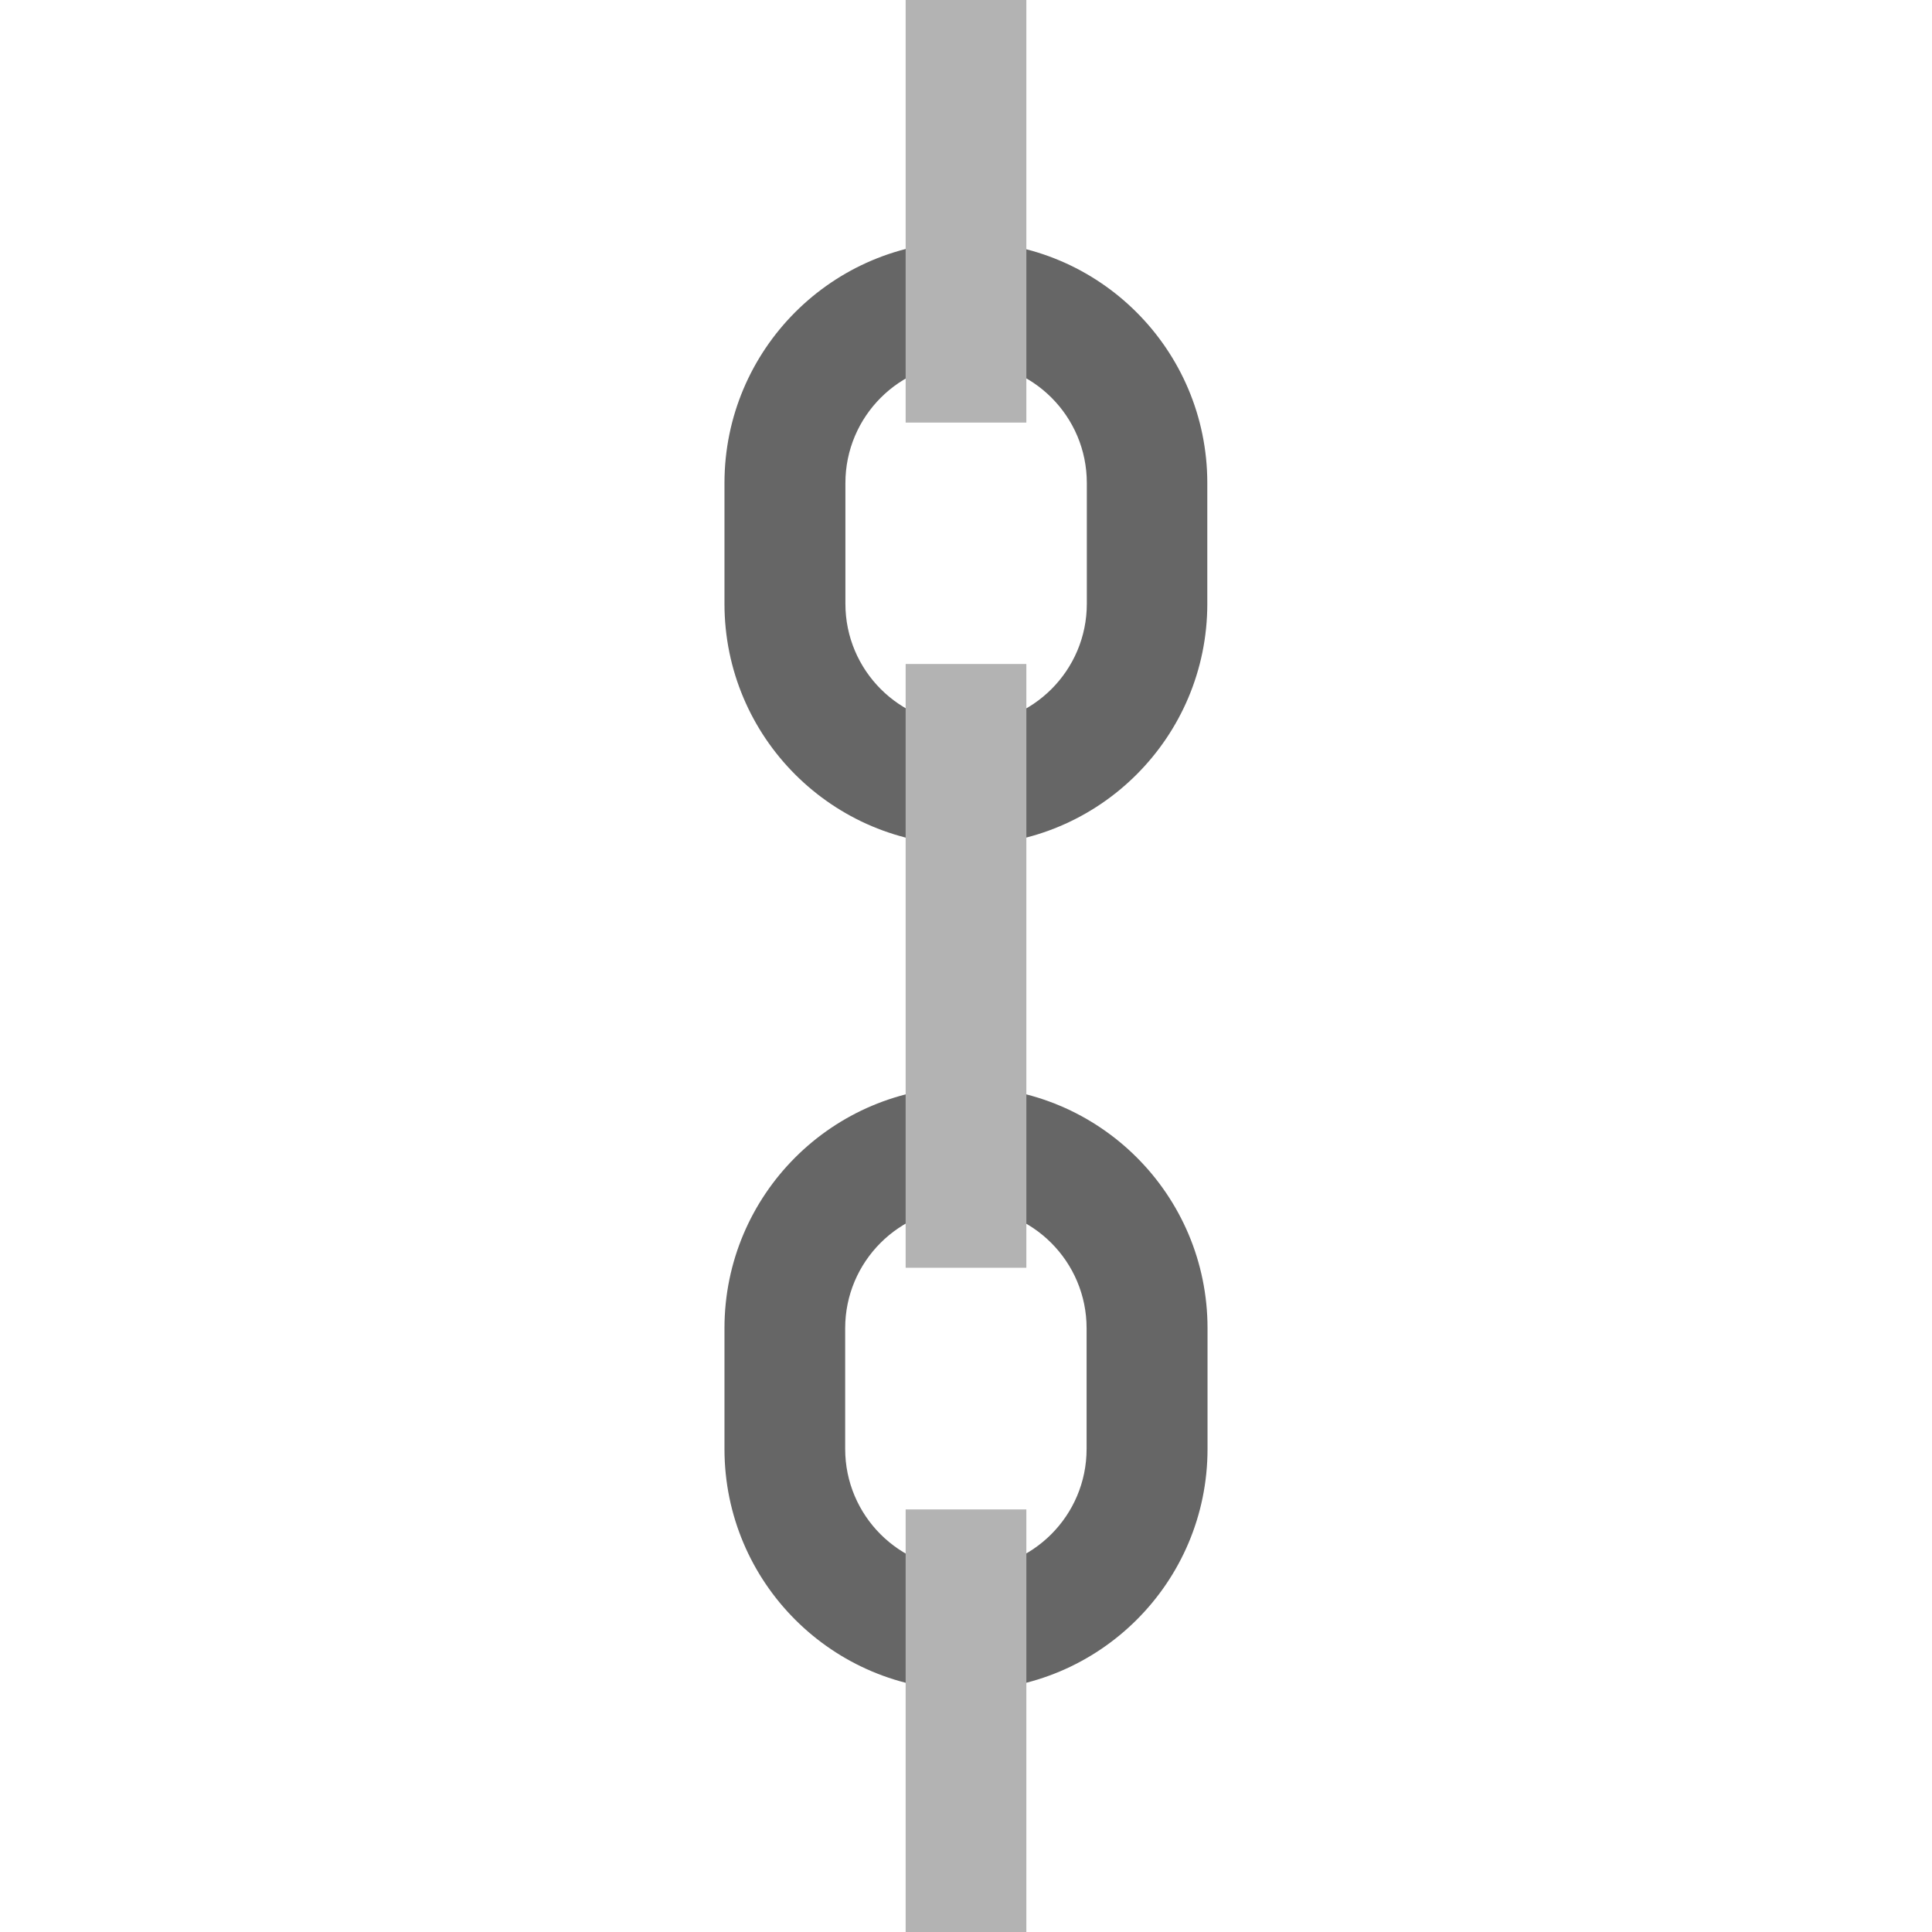 <?xml version="1.0" encoding="UTF-8" standalone="no"?>
<!-- Created with Inkscape (http://www.inkscape.org/) -->

<svg
   width="32"
   height="32"
   viewBox="0 0 8.467 8.467"
   version="1.1"
   id="svg5"
   inkscape:version="1.2 (dc2aeda, 2022-05-15)"
   sodipodi:docname="chain.svg"
   xmlns:inkscape="http://www.inkscape.org/namespaces/inkscape"
   xmlns:sodipodi="http://sodipodi.sourceforge.net/DTD/sodipodi-0.dtd"
   xmlns="http://www.w3.org/2000/svg"
   xmlns:svg="http://www.w3.org/2000/svg"
   xmlns:rdf="http://www.w3.org/1999/02/22-rdf-syntax-ns#"
   xmlns:cc="http://creativecommons.org/ns#">
  <sodipodi:namedview
     id="namedview7"
     pagecolor="#ffffff"
     bordercolor="#111111"
     borderopacity="1"
     inkscape:pageshadow="0"
     inkscape:pageopacity="0"
     inkscape:pagecheckerboard="1"
     inkscape:document-units="mm"
     showgrid="true"
     width="32mm"
     units="px"
     objecttolerance="10000"
     guidetolerance="10000"
     inkscape:snap-perpendicular="true"
     inkscape:snap-tangential="true"
     inkscape:zoom="34.90625"
     inkscape:cx="11.444942"
     inkscape:cy="16.028648"
     inkscape:window-width="2560"
     inkscape:window-height="1301"
     inkscape:window-x="0"
     inkscape:window-y="25"
     inkscape:window-maximized="0"
     inkscape:current-layer="layer1"
     inkscape:showpageshadow="0"
     inkscape:deskcolor="#d1d1d1">
    <inkscape:grid
       type="xygrid"
       id="grid9"
       units="px"
       empspacing="4" />
  </sodipodi:namedview>
  <defs
     id="defs2" />
  <g
     inkscape:label="Layer 1"
     inkscape:groupmode="layer"
     id="layer1">
    <path
       id="path4626"
       style="fill:#666666;stroke:none;stroke-width:0"
       d="M 4.233,4.763 C 3.649,4.763 3.175,5.236 3.175,5.821 V 6.35 c 0,0.585 0.474,1.058 1.058,1.058 C 4.818,7.408 5.292,6.935 5.292,6.35 V 5.821 c 0,-0.585 -0.474,-1.058 -1.058,-1.058 z m 0,0.529 c 0.292,0 0.529,0.237 0.529,0.529 V 6.35 c 0,0.292 -0.237,0.529 -0.529,0.529 C 3.941,6.879 3.704,6.642 3.704,6.35 V 5.821 c 0,-0.292 0.237,-0.529 0.529,-0.529 z"
       sodipodi:nodetypes="ssssssssssssss" />
    <path
       id="path4657"
       style="fill:#666666;stroke:none;stroke-width:0"
       d="M 4.233,1.058 C 3.649,1.058 3.175,1.532 3.175,2.117 v 0.529 c 0,0.585 0.474,1.058 1.058,1.058 0.585,10e-8 1.058,-0.474 1.058,-1.058 V 2.117 c 0,-0.585 -0.474,-1.058 -1.058,-1.058 z m 0,0.529 C 4.526,1.588 4.763,1.824 4.763,2.117 v 0.529 c 0,0.292 -0.237,0.529 -0.529,0.529 -0.292,0 -0.529,-0.237 -0.529,-0.529 V 2.117 c 0,-0.292 0.237,-0.529 0.529,-0.529 z"
       sodipodi:nodetypes="ssssssssssssss" />
    <rect
       style="fill:#b3b3b3;stroke:none;stroke-width:0"
       id="rect4659"
       width="0.529"
       height="1.852"
       x="3.969"
       y="6.615" />
    <rect
       style="fill:#b3b3b3;stroke:none;stroke-width:0"
       id="rect4765"
       width="0.529"
       height="1.852"
       x="3.969"
       y="0" />
    <rect
       style="fill:#b3b3b3;stroke:none;stroke-width:0"
       id="rect4767"
       width="0.529"
       height="2.646"
       x="3.969"
       y="2.91" />
  </g>
</svg>
